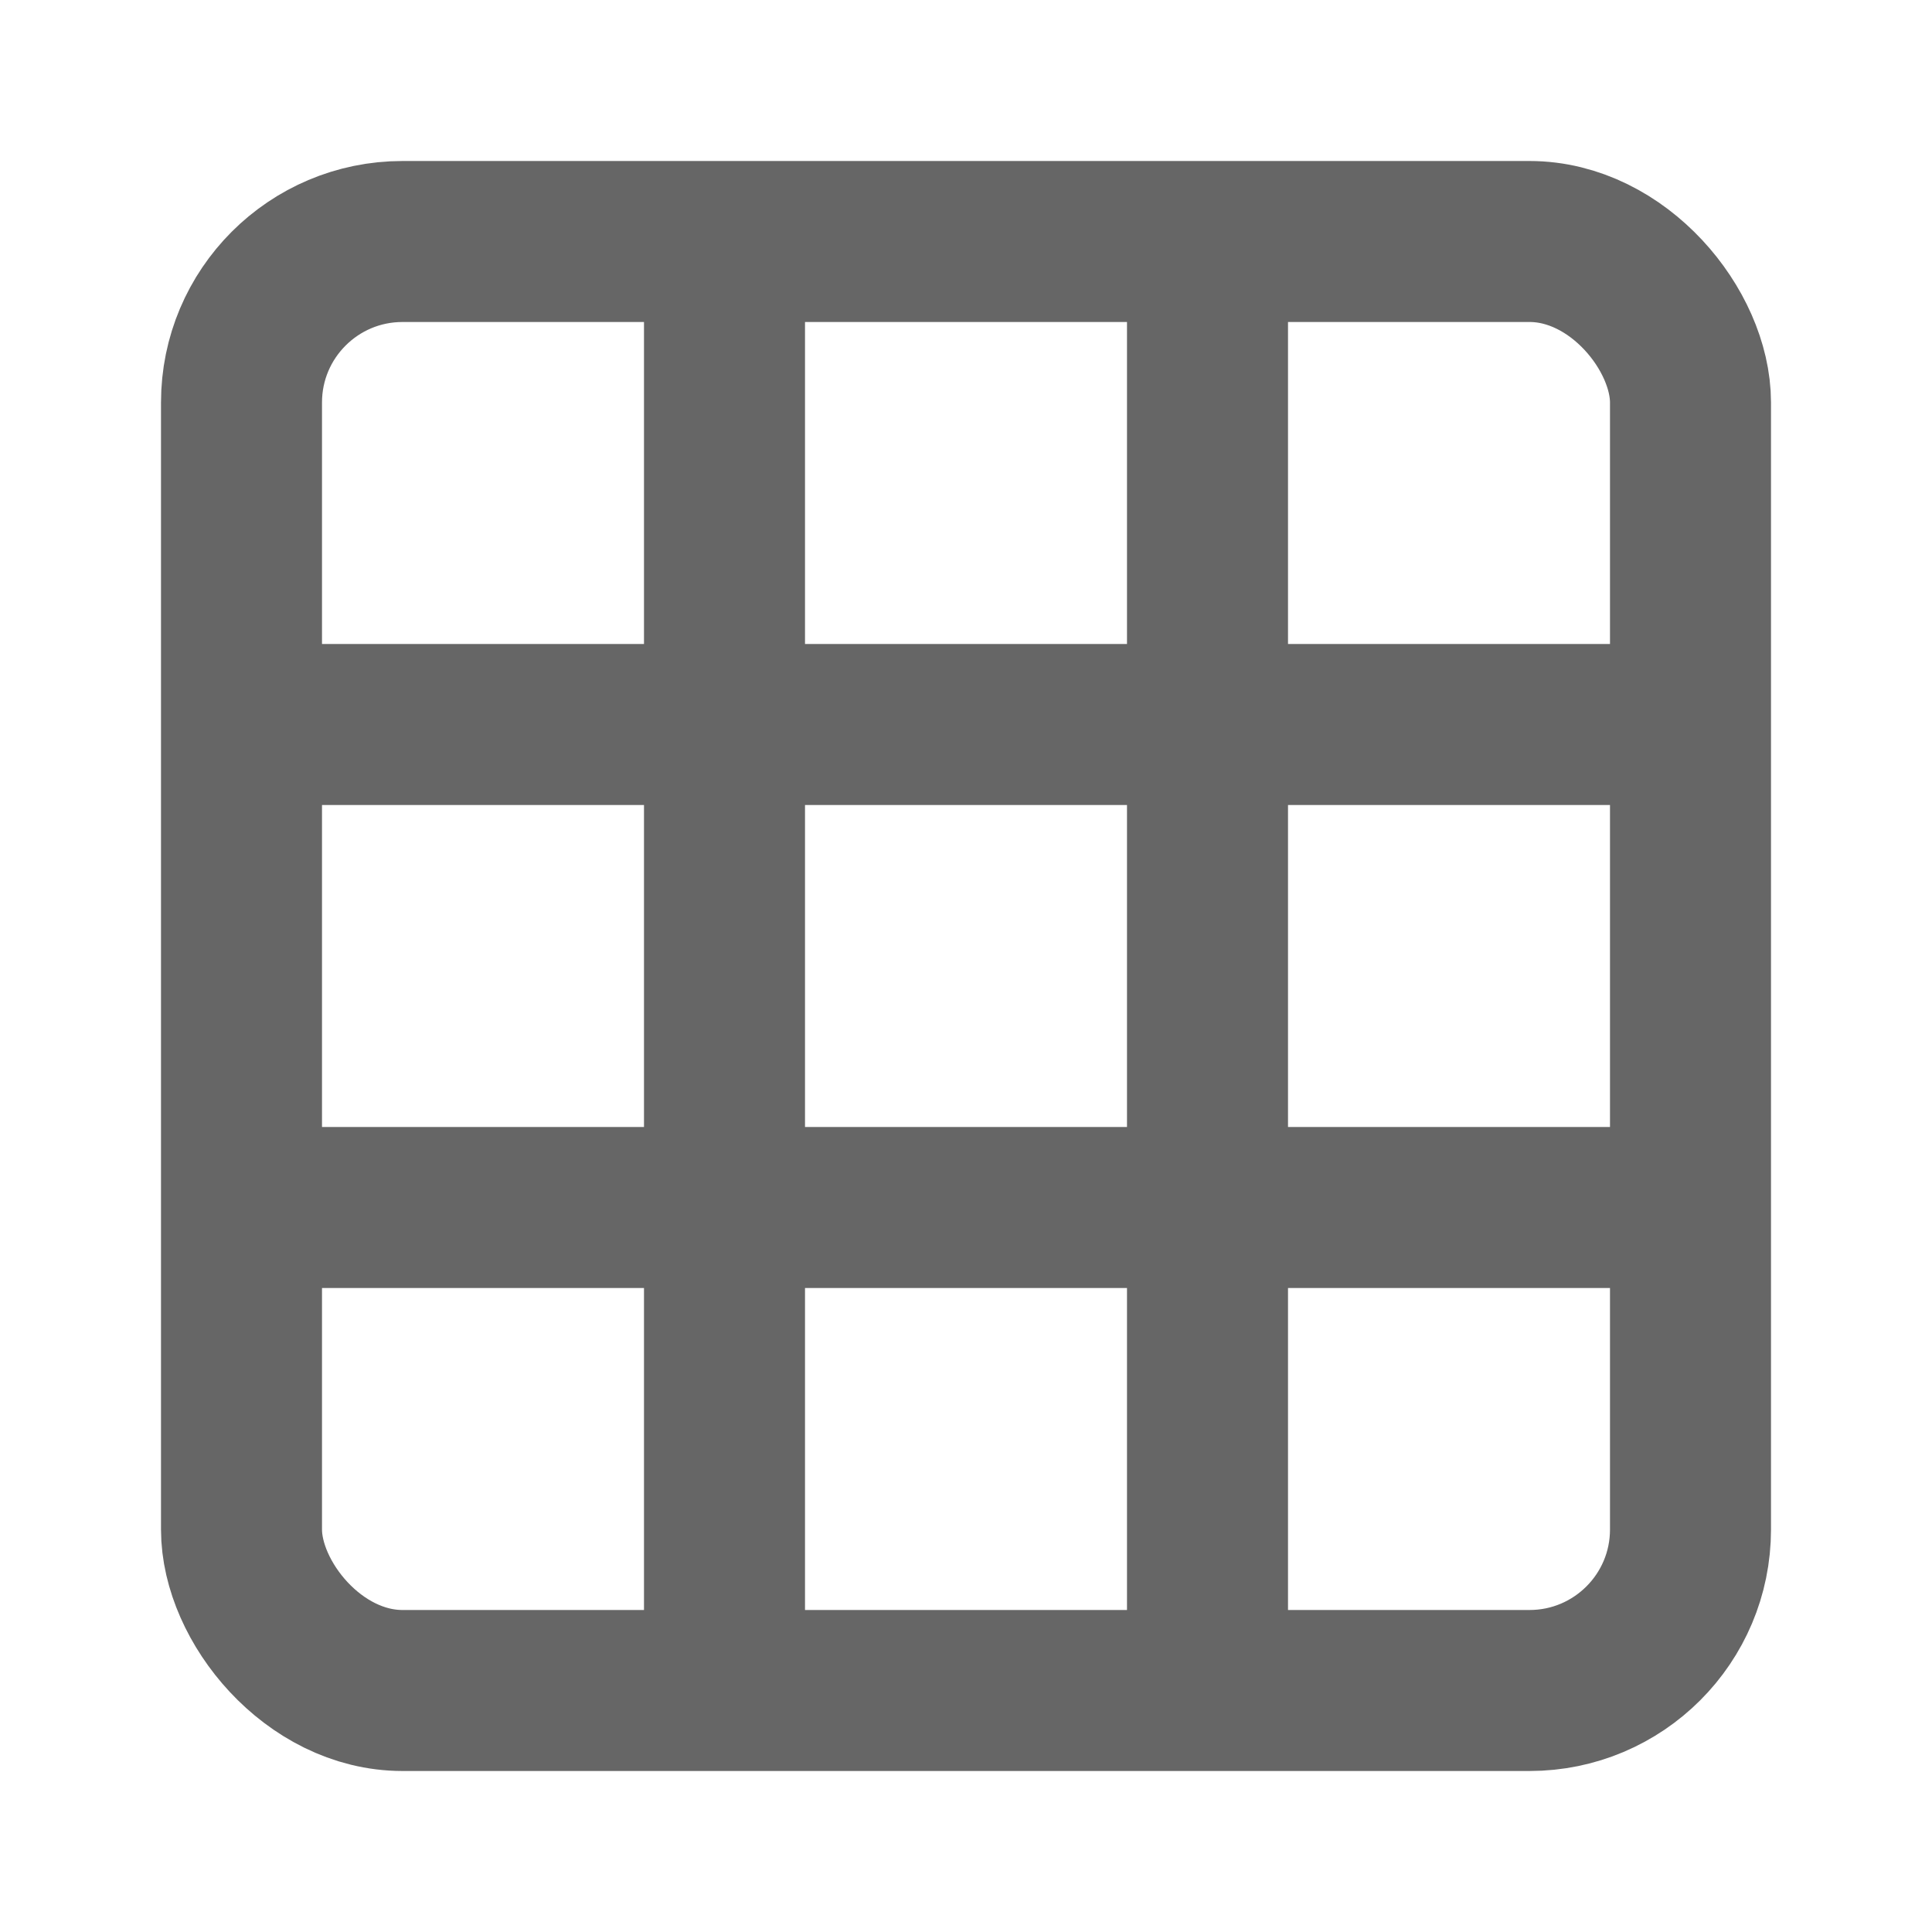 <svg width="24" height="24" viewBox="0 0 24 24" fill="none" xmlns="http://www.w3.org/2000/svg">
  <defs>
    <filter id="outline">
      <feMorphology operator="dilate" radius="1"/>
      <feFlood flood-color="white" flood-opacity="0.5"/>
      <feComposite in2="SourceAlpha" operator="in"/>
      <feMerge>
        <feMergeNode/>
        <feMergeNode in="SourceGraphic"/>
      </feMerge>
    </filter>
  </defs>
  <g filter="url(#outline)">
    <rect x="3" y="3" width="18" height="18" rx="2" stroke="#666666" stroke-width="2"/>
    <path d="M3 9H21" stroke="#666666" stroke-width="2"/>
    <path d="M3 15H21" stroke="#666666" stroke-width="2"/>
    <path d="M9 3V21" stroke="#666666" stroke-width="2"/>
    <path d="M15 3V21" stroke="#666666" stroke-width="2"/>
  </g>
</svg>